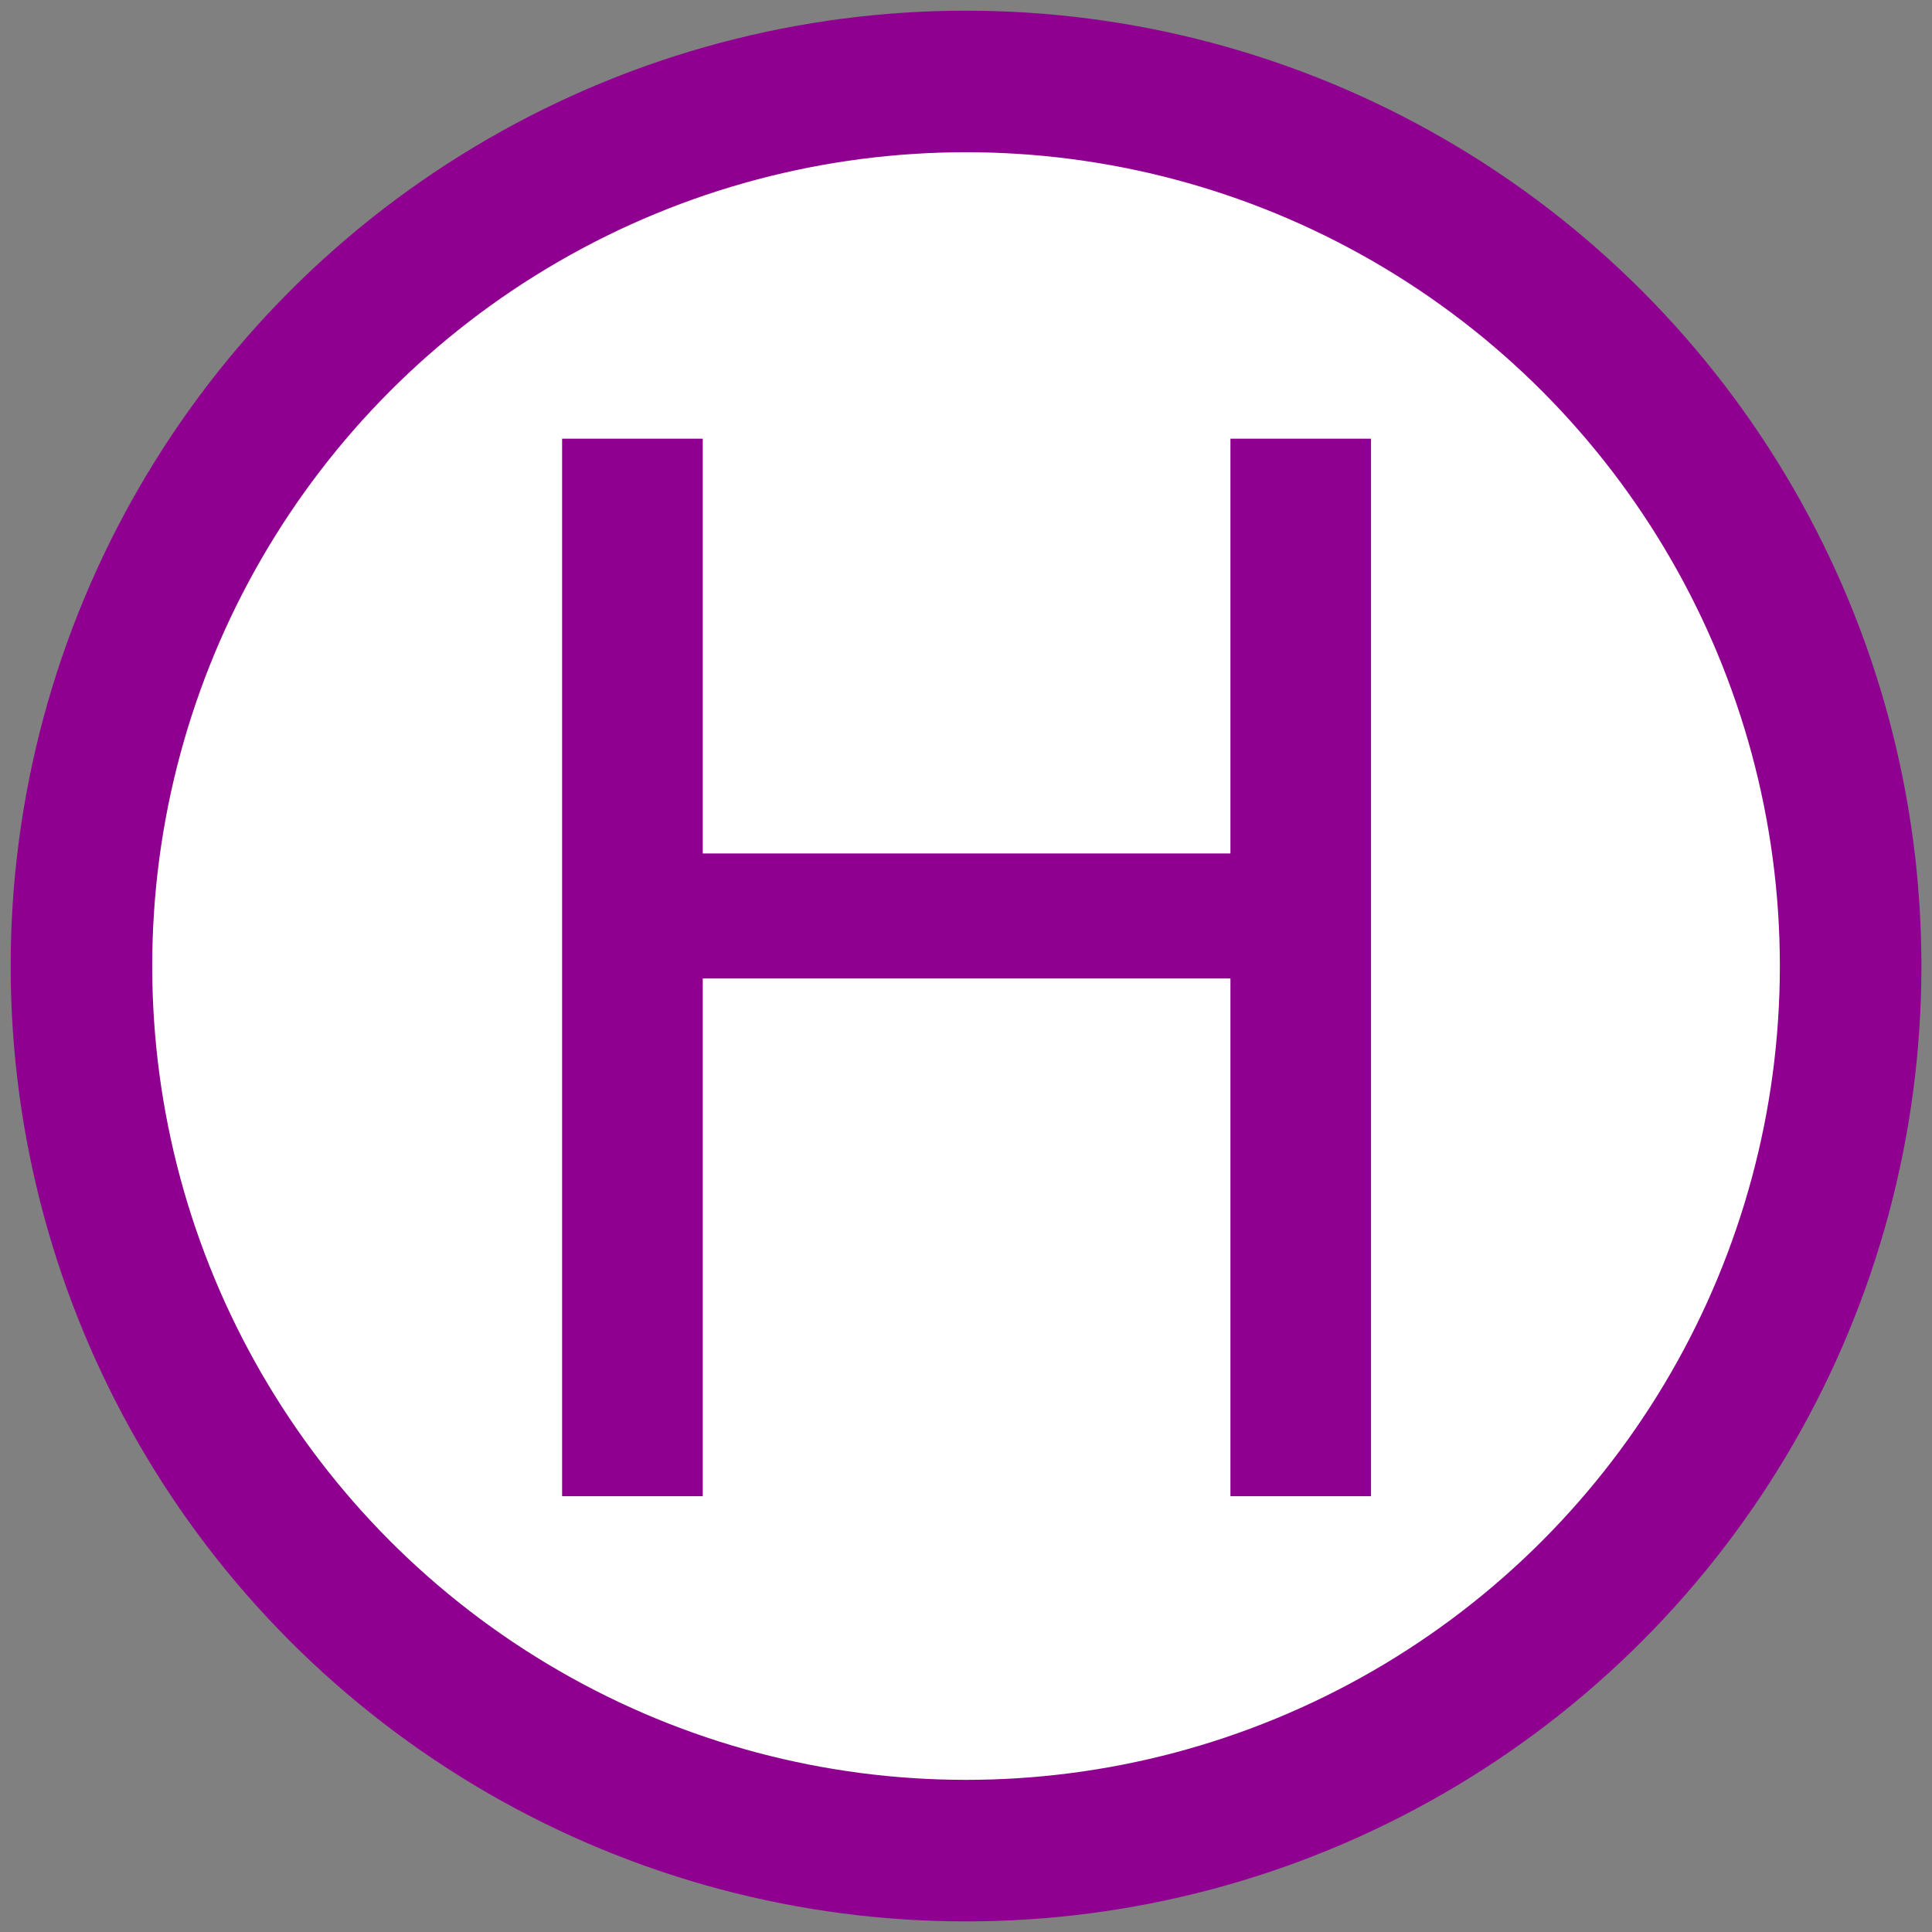 <?xml version="1.0" encoding="UTF-8" standalone="no"?>
<svg
   width="91"
   height="91"
   version="1.1"
   viewBox="0 0 24.077 24.077"
   id="svg951"
   sodipodi:docname="USR_EventPoint_OtherIncidentSupport_Helibase.svg"
   inkscape:version="1.1.2 (b8e25be833, 2022-02-05)"
   xmlns:inkscape="http://www.inkscape.org/namespaces/inkscape"
   xmlns:sodipodi="http://sodipodi.sourceforge.net/DTD/sodipodi-0.dtd"
   xmlns="http://www.w3.org/2000/svg"
   xmlns:svg="http://www.w3.org/2000/svg"
   xmlns:rdf="http://www.w3.org/1999/02/22-rdf-syntax-ns#"
   xmlns:cc="http://creativecommons.org/ns#"
   xmlns:dc="http://purl.org/dc/elements/1.1/">
  <rect x="0" y="0" width="24.077" height="24.077" fill="#808080" stroke="none"/>
  <defs
     id="defs955" />
  <sodipodi:namedview
     id="namedview953"
     pagecolor="#ffffff"
     bordercolor="#666666"
     borderopacity="1.0"
     inkscape:pageshadow="2"
     inkscape:pageopacity="0.0"
     inkscape:pagecheckerboard="0"
     showgrid="false"
     inkscape:zoom="12.833333"
     inkscape:cx="45.506494"
     inkscape:cy="45.506494"
     inkscape:window-width="1920"
     inkscape:window-height="974"
     inkscape:window-x="-11"
     inkscape:window-y="-11"
     inkscape:window-maximized="1"
     inkscape:current-layer="svg951"
     fit-margin-top="0.5"
     fit-margin-left="0.5"
     fit-margin-right="0.5"
     fit-margin-bottom="0.5" />
  <circle
     cx="12.039"
     cy="12.039"
     r="11.024"
     fill="#ffffff"
     fill-rule="evenodd"
     id="circle945"
     style="stroke-width:1.667"
     inkscape:export-filename="C:\Users\15402\OneDrive\Desktop\To Upload\USR_EventPoint_OtherIncidentSupport_Helibase.png"
     inkscape:export-xdpi="273.06671"
     inkscape:export-ydpi="273.06671" />
  <path
     d="m 17.086,18.646 h -1.752 V 12.194 H 8.758 v 6.452 H 7.005 V 5.467 H 8.758 V 10.636 H 15.334 V 5.467 h 1.752 z"
     fill="#900090"
     id="path947"
     style="stroke-width:1.667"
     inkscape:export-filename="C:\Users\15402\OneDrive\Desktop\To Upload\USR_EventPoint_OtherIncidentSupport_Helibase.png"
     inkscape:export-xdpi="273.06671"
     inkscape:export-ydpi="273.06671" />
  <circle
     cx="12.039"
     cy="12.039"
     r="11.024"
     fill="none"
     stroke="#900090"
     stroke-width="1.764"
     id="circle949"
     inkscape:export-filename="C:\Users\15402\OneDrive\Desktop\To Upload\USR_EventPoint_OtherIncidentSupport_Helibase.png"
     inkscape:export-xdpi="273.06671"
     inkscape:export-ydpi="273.06671" />
</svg>
